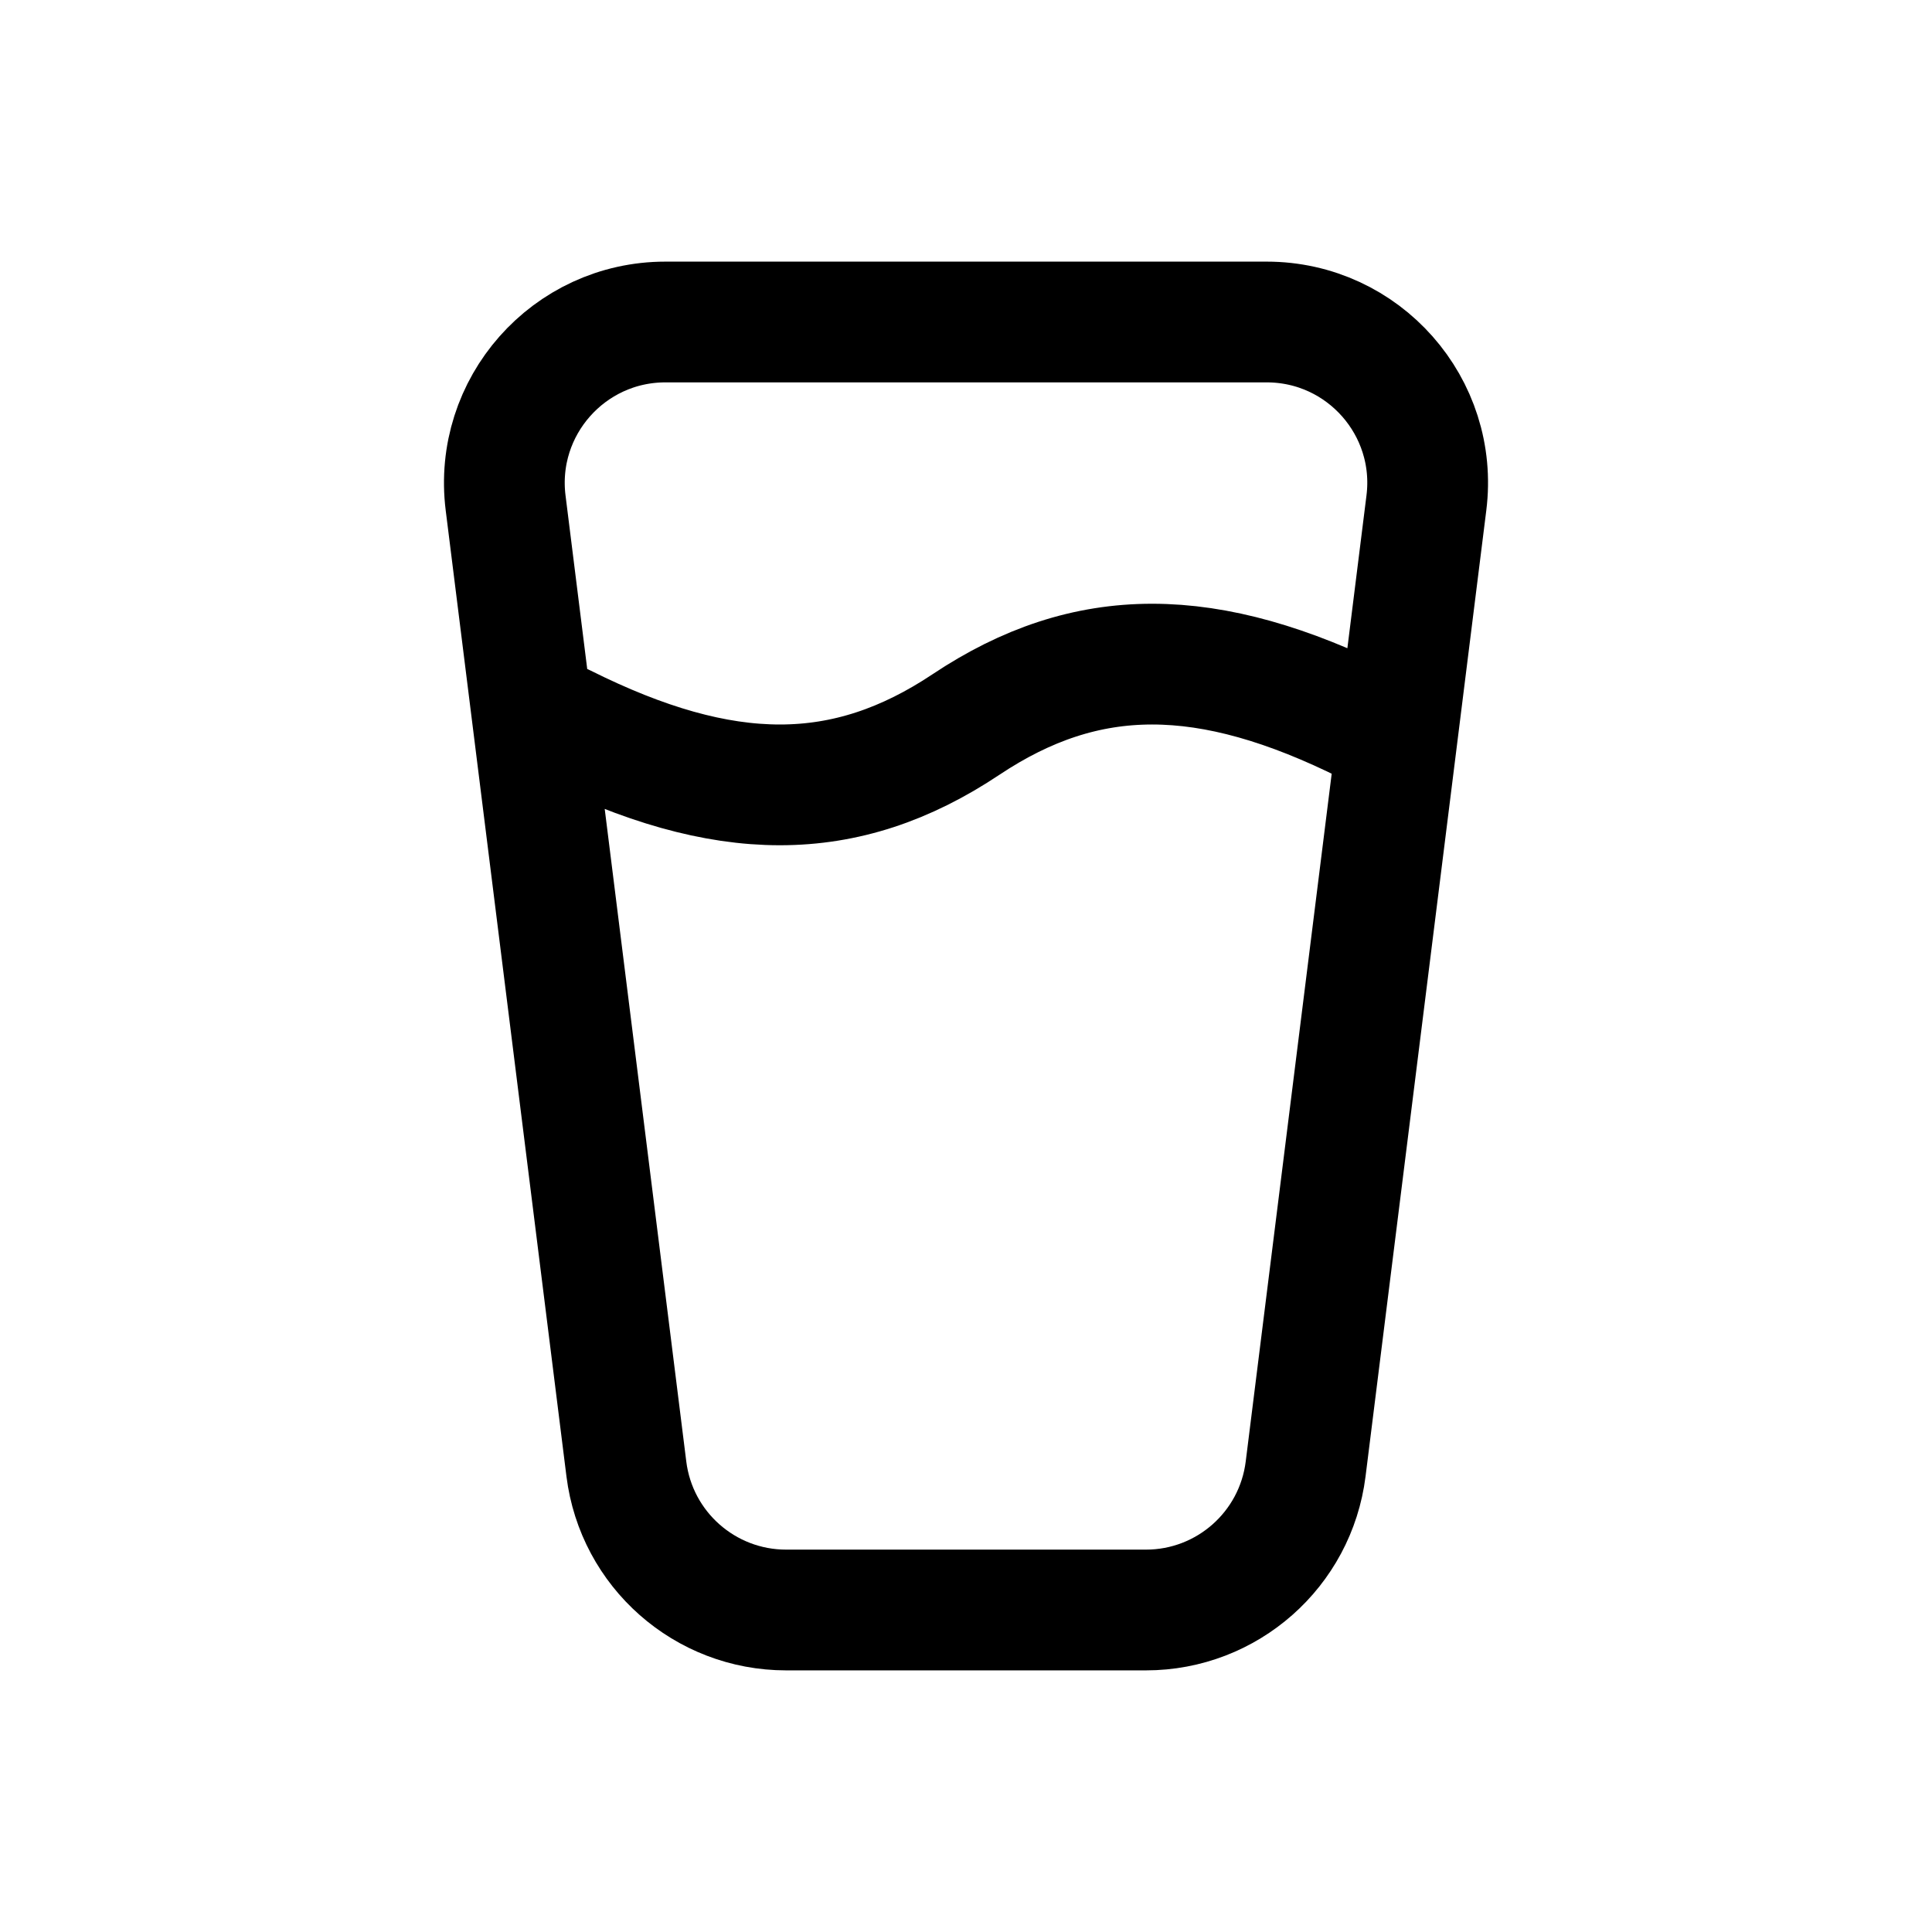 <svg width="24" height="24" viewBox="0 0 24 24" fill="none" xmlns="http://www.w3.org/2000/svg">
<path d="M7 9C9 10 10.5 10 12 9C13.5 8 15 8 17 9M9.766 20H14.235C15.243 20 16.094 19.249 16.219 18.248L17.719 6.248C17.869 5.054 16.938 4 15.735 4H8.266C7.063 4 6.132 5.054 6.281 6.248L7.781 18.248C7.906 19.249 8.757 20 9.766 20Z" stroke="black" stroke-width="1.5" stroke-linecap="round" stroke-linejoin="round"/>
</svg>
